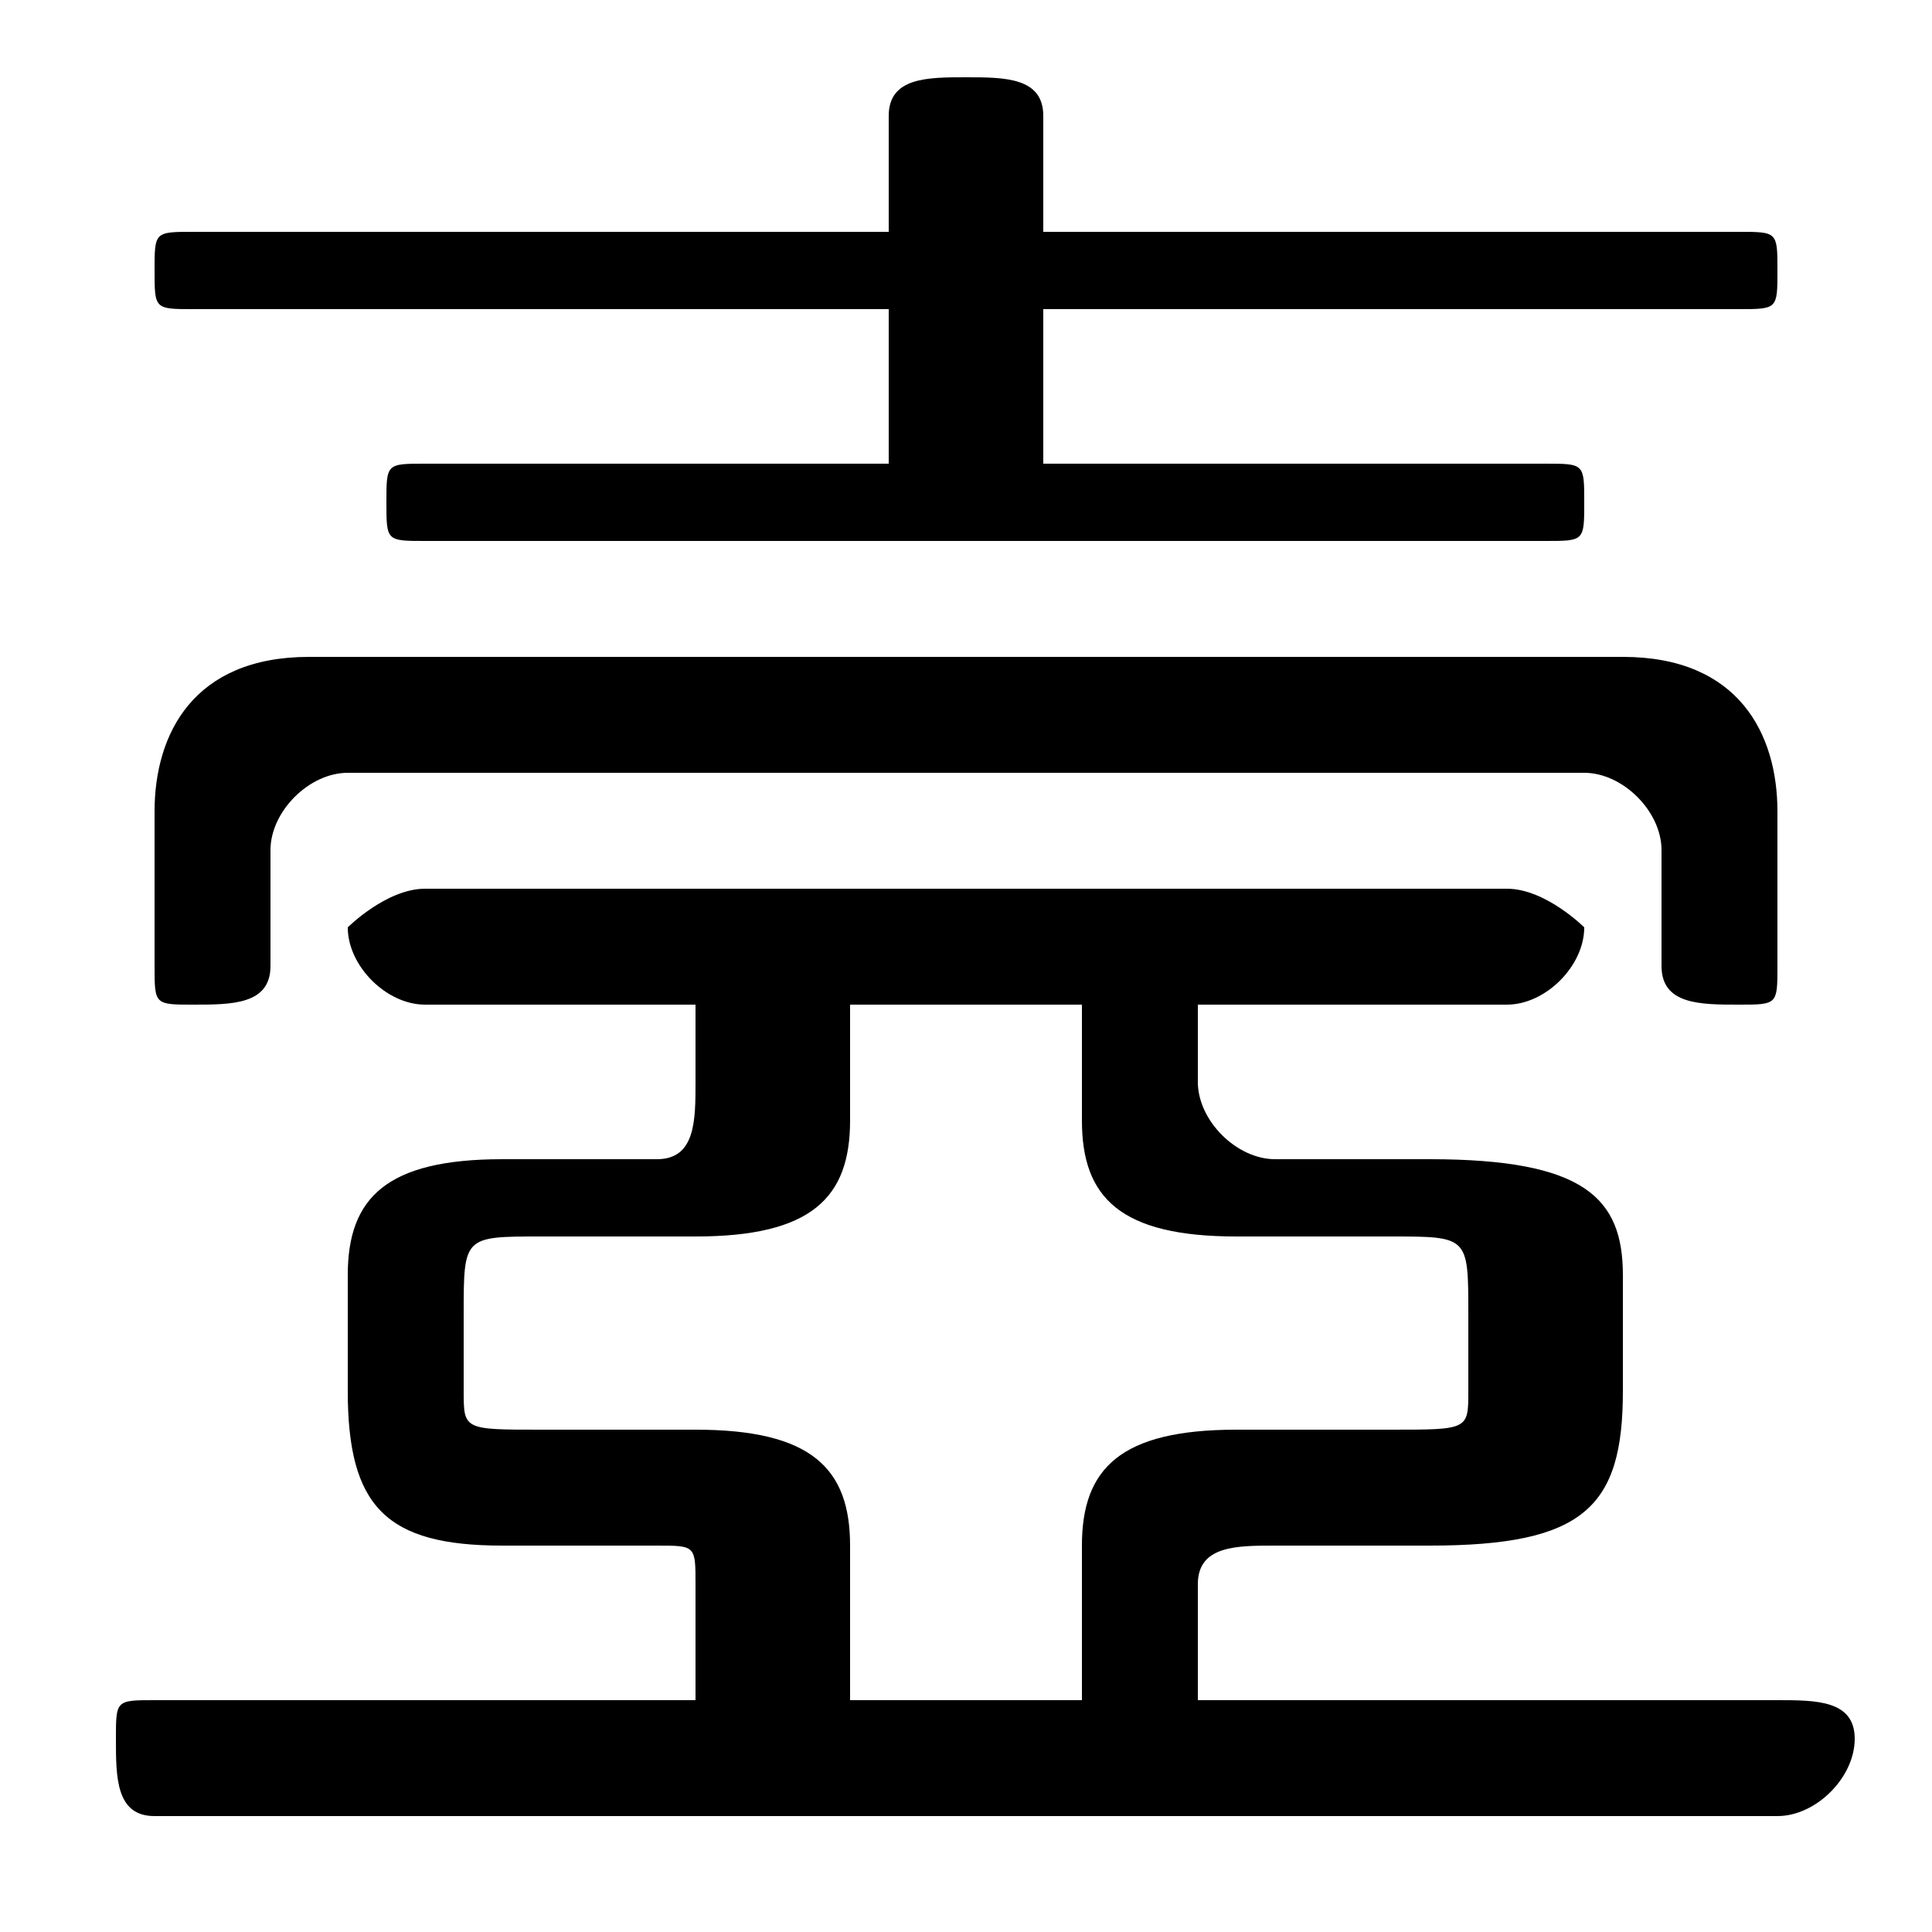 <svg xmlns="http://www.w3.org/2000/svg" viewBox="0 -44.0 50.0 50.0">
    <rect x="0" y="-44.0" width="50.0" height="50.0" fill="#808080" stroke="none"/>
    <g transform="scale(1, -1)">
        <!-- ボディの枠 -->
        <rect x="0" y="-6.0" width="50.0" height="50.0"
            stroke="white" fill="white"/>
        <!-- グリフ座標系の原点 -->
        <circle cx="0" cy="0" r="5" fill="white"/>
        <!-- グリフのアウトライン -->
        <g style="fill:black;stroke:#000000;stroke-width:0;stroke-linecap:round;stroke-linejoin:round;">
        <path d="M 31.0 0.0 L 31.0 3.0 C 31.0 4.0 32.0 4.0 33.0 4.0 L 37.0 4.0 C 41.0 4.0 42.0 5.0 42.0 8.0 L 42.0 11.0 C 42.0 13.0 41.0 14.0 37.0 14.0 L 33.0 14.0 C 32.0 14.0 31.0 15.0 31.0 16.0 L 31.0 18.0 L 39.0 18.0 C 40.0 18.0 41.0 19.0 41.0 20.0 C 41.0 20.0 40.0 21.0 39.0 21.0 L 11.0 21.0 C 10.0 21.0 9.0 20.0 9.0 20.0 C 9.0 19.0 10.0 18.0 11.0 18.0 L 18.0 18.0 L 18.0 16.0 C 18.0 15.0 18.0 14.0 17.0 14.0 L 13.0 14.0 C 10.0 14.0 9.0 13.0 9.0 11.0 L 9.0 8.0 C 9.0 5.0 10.0 4.0 13.0 4.0 L 17.0 4.0 C 18.0 4.0 18.0 4.0 18.0 3.0 L 18.0 0.0 L 4.0 0.0 C 3.0 0.0 3.0 -0.0 3.0 -1.0 C 3.0 -2.0 3.0 -3.0 4.0 -3.0 L 46.0 -3.0 C 47.0 -3.0 48.0 -2.0 48.0 -1.0 C 48.0 -0.0 47.0 0.0 46.0 0.0 Z M 28.0 0.0 L 22.0 0.0 L 22.0 4.0 C 22.0 6.0 21.0 7.0 18.0 7.0 L 14.0 7.0 C 12.0 7.0 12.0 7.0 12.0 8.0 L 12.0 10.0 C 12.0 12.0 12.0 12.0 14.0 12.0 L 18.0 12.0 C 21.0 12.0 22.0 13.0 22.0 15.0 L 22.0 18.0 L 28.0 18.0 L 28.0 15.0 C 28.0 13.0 29.0 12.0 32.0 12.0 L 36.0 12.0 C 38.0 12.0 38.0 12.0 38.0 10.0 L 38.0 8.0 C 38.0 7.0 38.0 7.0 36.0 7.0 L 32.0 7.0 C 29.0 7.0 28.0 6.0 28.0 4.0 Z M 27.0 32.0 L 27.0 36.0 L 45.0 36.0 C 46.0 36.0 46.0 36.0 46.0 37.0 C 46.0 38.0 46.0 38.0 45.0 38.0 L 27.0 38.0 L 27.0 41.0 C 27.0 42.0 26.0 42.0 25.0 42.0 C 24.0 42.0 23.0 42.0 23.0 41.0 L 23.0 38.0 L 5.0 38.0 C 4.0 38.0 4.0 38.0 4.0 37.0 C 4.0 36.0 4.0 36.0 5.0 36.0 L 23.0 36.0 L 23.0 32.0 L 11.0 32.0 C 10.0 32.0 10.0 32.0 10.0 31.0 C 10.0 30.0 10.0 30.0 11.0 30.0 L 40.0 30.0 C 41.0 30.0 41.0 30.0 41.0 31.0 C 41.0 32.0 41.0 32.0 40.0 32.0 Z M 8.0 27.0 C 5.0 27.0 4.0 25.0 4.0 23.0 L 4.0 19.0 C 4.0 18.0 4.0 18.0 5.0 18.0 C 6.0 18.0 7.0 18.0 7.0 19.0 L 7.0 22.0 C 7.0 23.0 8.0 24.0 9.0 24.0 L 41.0 24.0 C 42.0 24.0 43.0 23.0 43.0 22.0 L 43.0 19.0 C 43.0 18.0 44.0 18.0 45.0 18.0 C 46.0 18.0 46.0 18.0 46.0 19.0 L 46.0 23.0 C 46.0 25.0 45.0 27.0 42.0 27.0 Z"/>
    </g>
    </g>
</svg>
